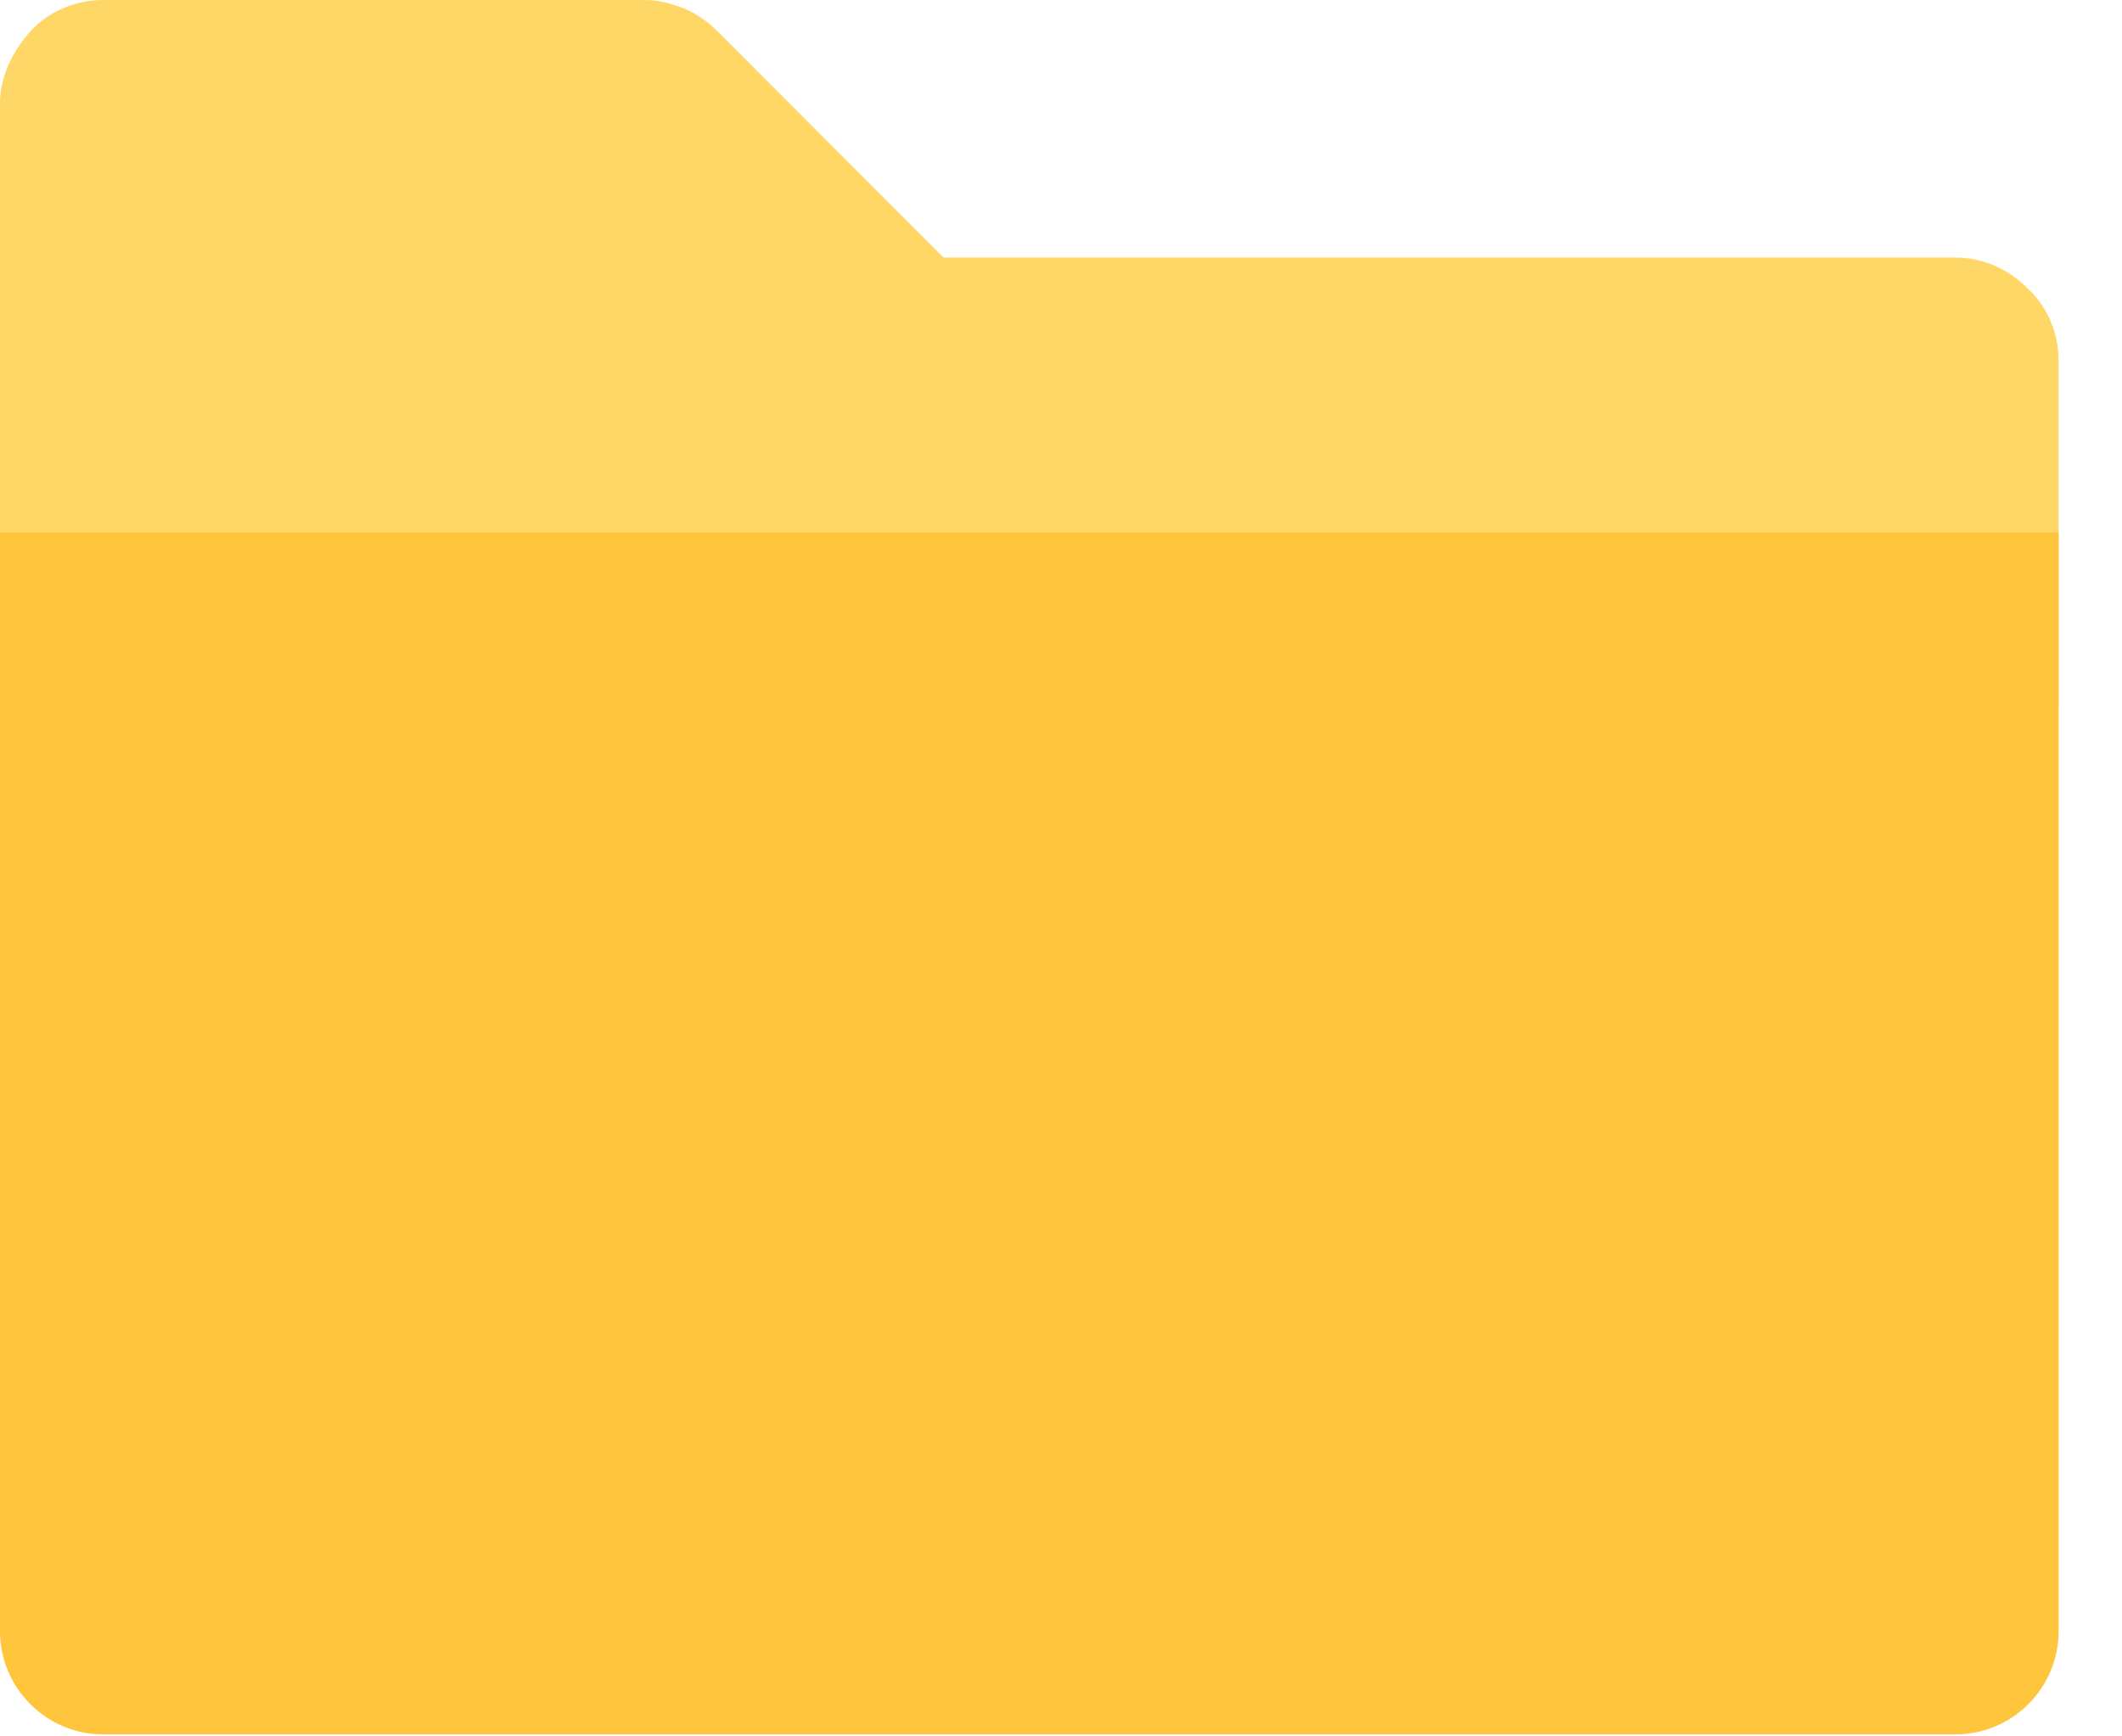 <?xml version="1.0" encoding="UTF-8"?>
<svg width="22px" height="18px" viewBox="0 0 22 18" version="1.1" xmlns="http://www.w3.org/2000/svg" xmlns:xlink="http://www.w3.org/1999/xlink">
    <title>folder</title>
    <g id="Page" stroke="none" stroke-width="1" fill="none" fill-rule="evenodd">
        <g id="Folder" transform="translate(-14, -7)" fill-rule="nonzero">
            <g id="folder" transform="translate(14, 7)">
                <path d="M21.023,2.991 C20.81,2.777 20.543,2.67 20.276,2.67 L9.782,2.67 L7.435,0.32 C7.346,0.231 7.221,0.142 7.097,0.089 C6.954,0.036 6.83,0 6.688,0 L1.067,0 C0.8,0 0.516,0.107 0.32,0.32 C0.125,0.534 0,0.801 0,1.068 L0,7.298 L21.343,7.298 L21.343,3.738 C21.343,3.471 21.236,3.186 21.023,2.991 Z" id="路径" fill="#FFD766"></path>
                <path d="M20.276,17.979 L1.067,17.979 C0.48,17.979 0,17.498 0,16.911 L0,5.518 L21.343,5.518 L21.343,16.911 C21.343,17.498 20.863,17.979 20.276,17.979 Z" id="路径" fill="#FFC53D"></path>
            </g>
        </g>
    </g>
</svg>